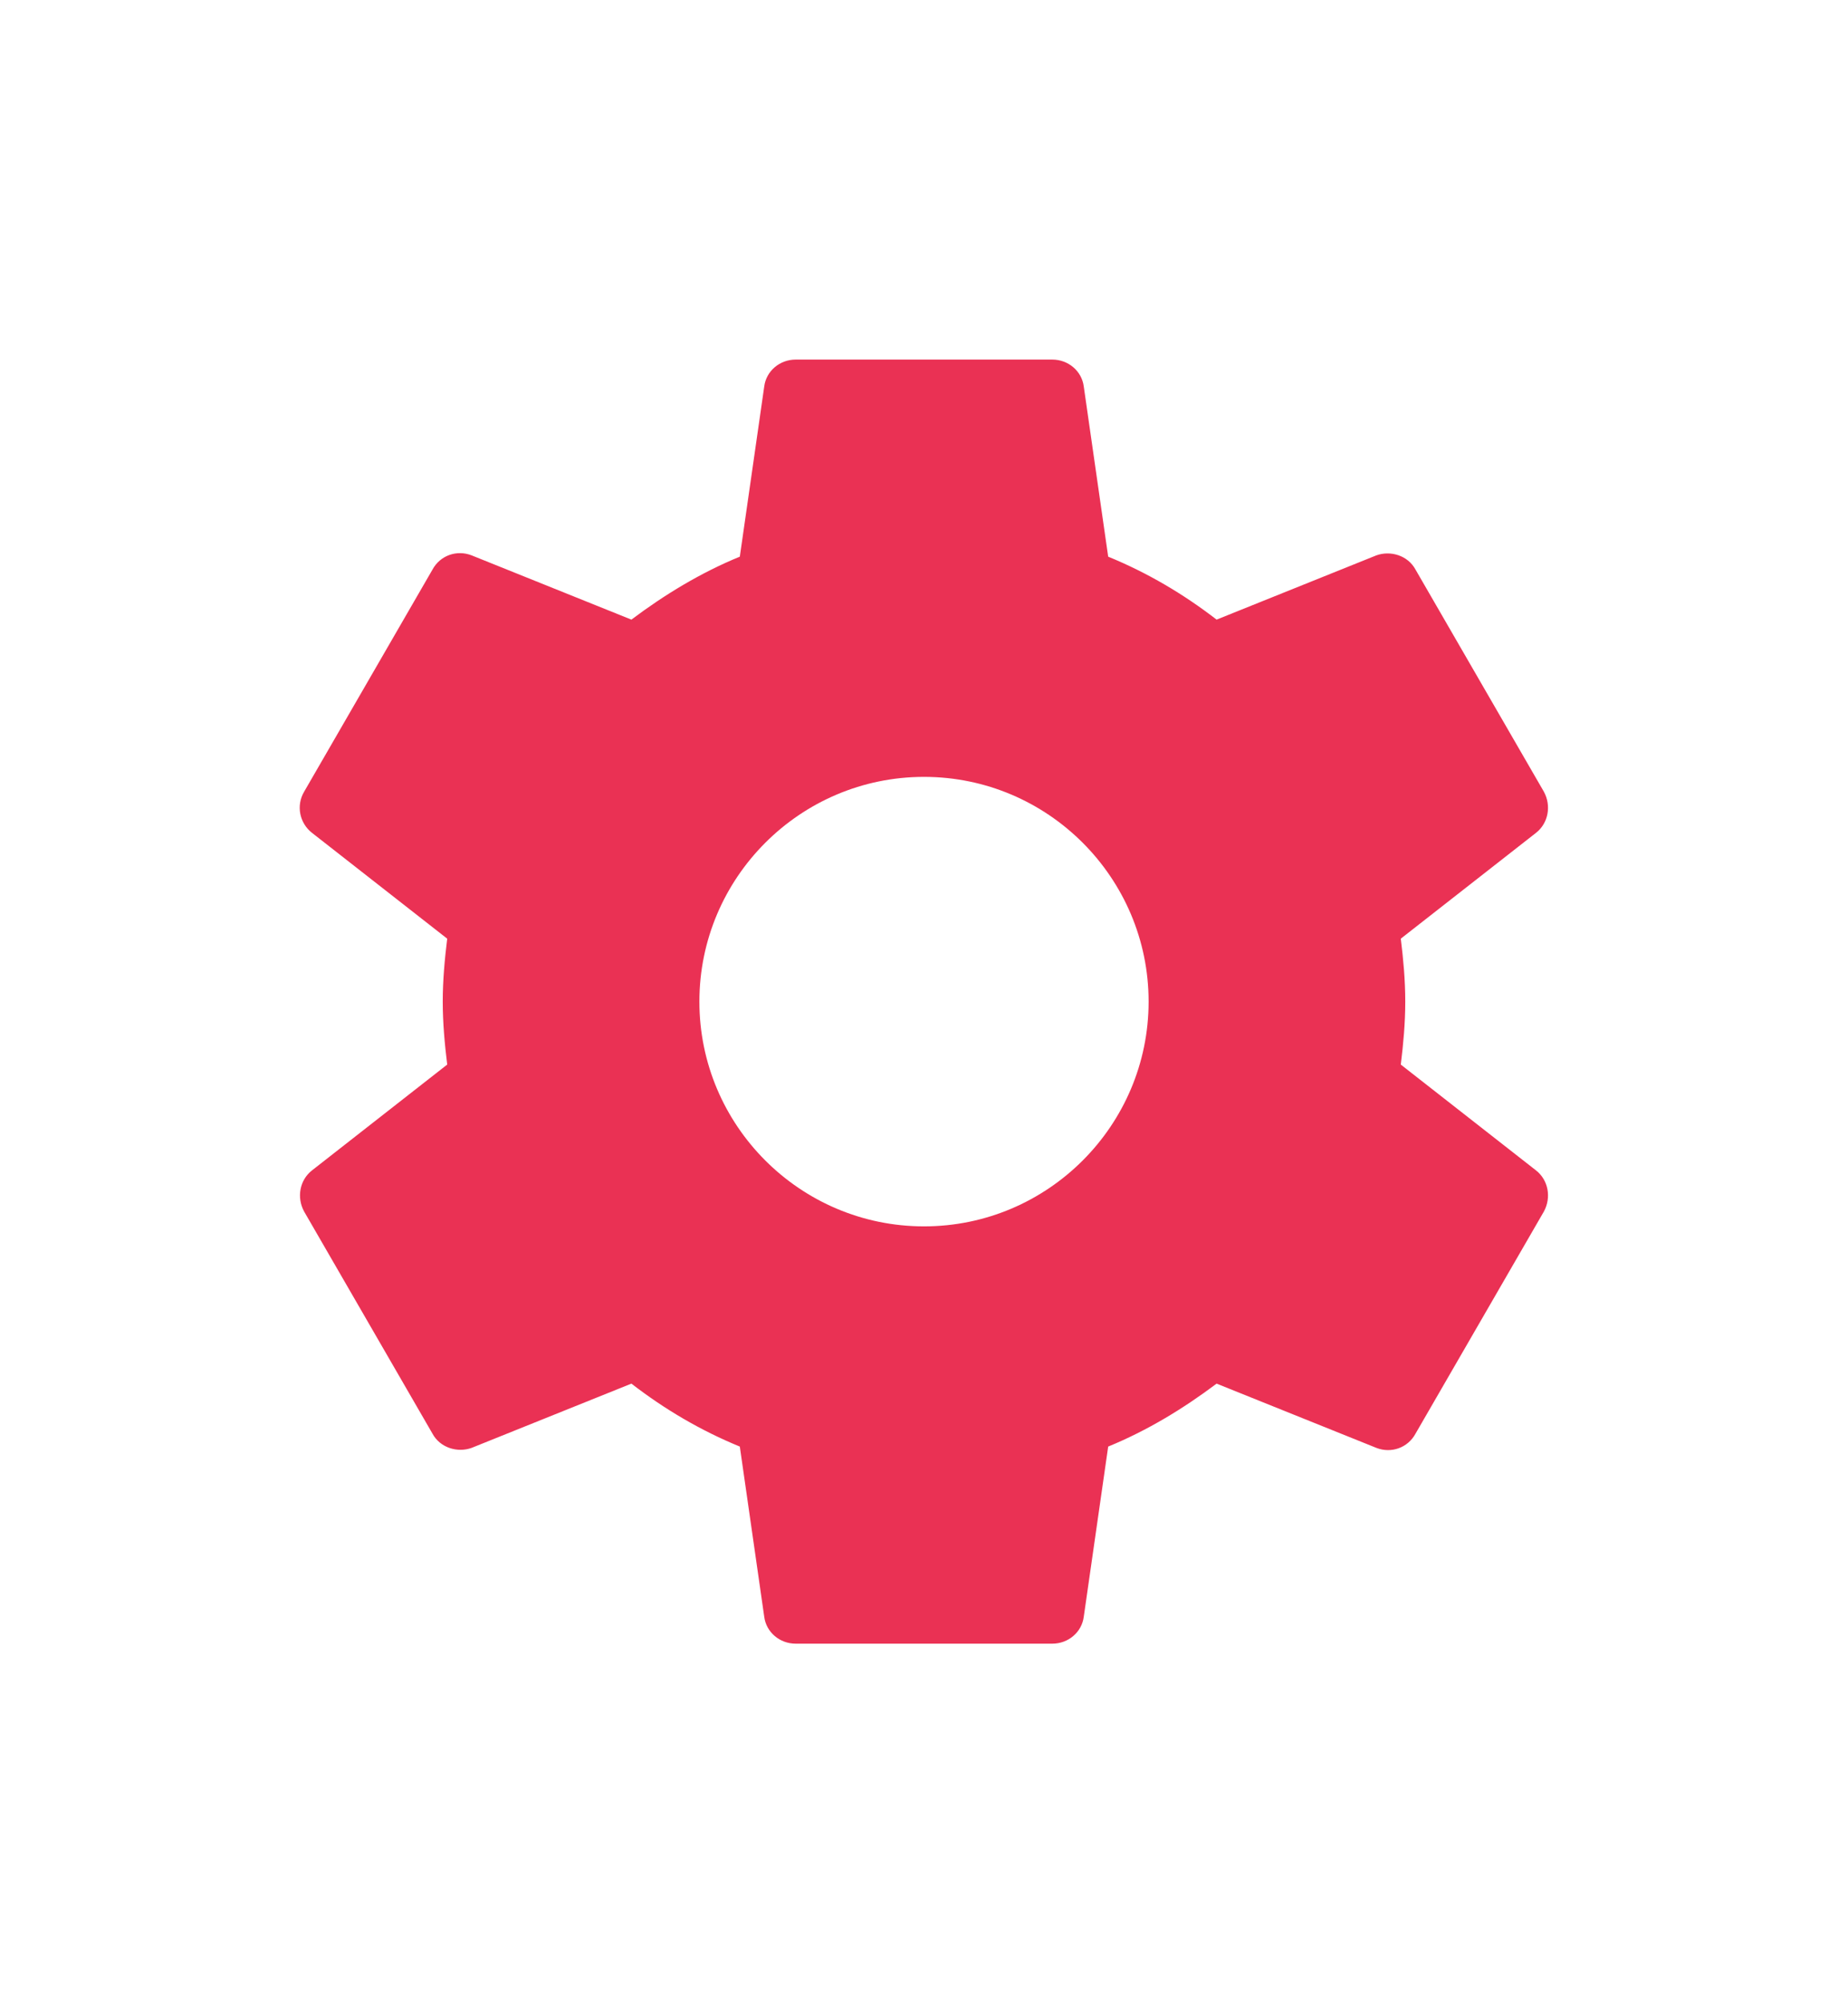 <?xml version="1.0" encoding="UTF-8"?>
<svg width="24px" height="26px" viewBox="0 0 24 26" version="1.1" xmlns="http://www.w3.org/2000/svg" xmlns:xlink="http://www.w3.org/1999/xlink">
    <!-- Generator: Sketch 47.1 (45422) - http://www.bohemiancoding.com/sketch -->
    <title>Page 1</title>
    <desc>Created with Sketch.</desc>
    <defs>
        <filter x="-3.4%" y="-0.8%" width="106.9%" height="102.3%" filterUnits="objectBoundingBox" id="filter-1">
            <feOffset dx="0" dy="2" in="SourceAlpha" result="shadowOffsetOuter1"></feOffset>
            <feGaussianBlur stdDeviation="2" in="shadowOffsetOuter1" result="shadowBlurOuter1"></feGaussianBlur>
            <feColorMatrix values="0 0 0 0 0   0 0 0 0 0   0 0 0 0 0  0 0 0 0.5 0" type="matrix" in="shadowBlurOuter1" result="shadowMatrixOuter1"></feColorMatrix>
            <feMerge>
                <feMergeNode in="shadowMatrixOuter1"></feMergeNode>
                <feMergeNode in="SourceGraphic"></feMergeNode>
            </feMerge>
        </filter>
    </defs>
    <g id="Symbols" stroke="none" stroke-width="1" fill="none" fill-rule="evenodd">
        <g id="Menu---Settings---Unit" transform="translate(-12, -291)">
            <g id="Group-2" filter="url(#filter-1)">
                <g id="Page-1" transform="translate(14, 292)">
                    <polygon id="Stroke-1" stroke-opacity="0.008" stroke="#000000" stroke-width="1.33333335e-11" points="0 0 20 0 20 20 0 20"></polygon>
                    <path d="M16.192,10.817 C16.225,10.55 16.25,10.283 16.25,10 C16.25,9.717 16.225,9.45 16.192,9.183 L17.95,7.808 C18.108,7.683 18.15,7.458 18.05,7.275 L16.383,4.392 C16.283,4.208 16.058,4.142 15.875,4.208 L13.8,5.042 C13.367,4.708 12.9,4.433 12.392,4.225 L12.075,2.017 C12.05,1.817 11.875,1.667 11.667,1.667 L8.333,1.667 C8.125,1.667 7.95,1.817 7.925,2.017 L7.608,4.225 C7.1,4.433 6.633,4.717 6.2,5.042 L4.125,4.208 C3.933,4.133 3.717,4.208 3.617,4.392 L1.95,7.275 C1.842,7.458 1.892,7.683 2.05,7.808 L3.808,9.183 C3.775,9.45 3.75,9.725 3.75,10 C3.75,10.275 3.775,10.55 3.808,10.817 L2.05,12.192 C1.892,12.317 1.85,12.542 1.95,12.725 L3.617,15.608 C3.717,15.792 3.942,15.858 4.125,15.792 L6.2,14.958 C6.633,15.292 7.1,15.567 7.608,15.775 L7.925,17.983 C7.95,18.183 8.125,18.333 8.333,18.333 L11.667,18.333 C11.875,18.333 12.05,18.183 12.075,17.983 L12.392,15.775 C12.9,15.567 13.367,15.283 13.8,14.958 L15.875,15.792 C16.067,15.867 16.283,15.792 16.383,15.608 L18.05,12.725 C18.15,12.542 18.108,12.317 17.95,12.192 L16.192,10.817 L16.192,10.817 Z M10,12.917 C8.392,12.917 7.083,11.608 7.083,10 C7.083,8.392 8.392,7.083 10,7.083 C11.608,7.083 12.917,8.392 12.917,10 C12.917,11.608 11.608,12.917 10,12.917 Z" id="Fill-2" fill="#EA3154"></path>
                </g>
            </g>
        </g>
    </g>
</svg>